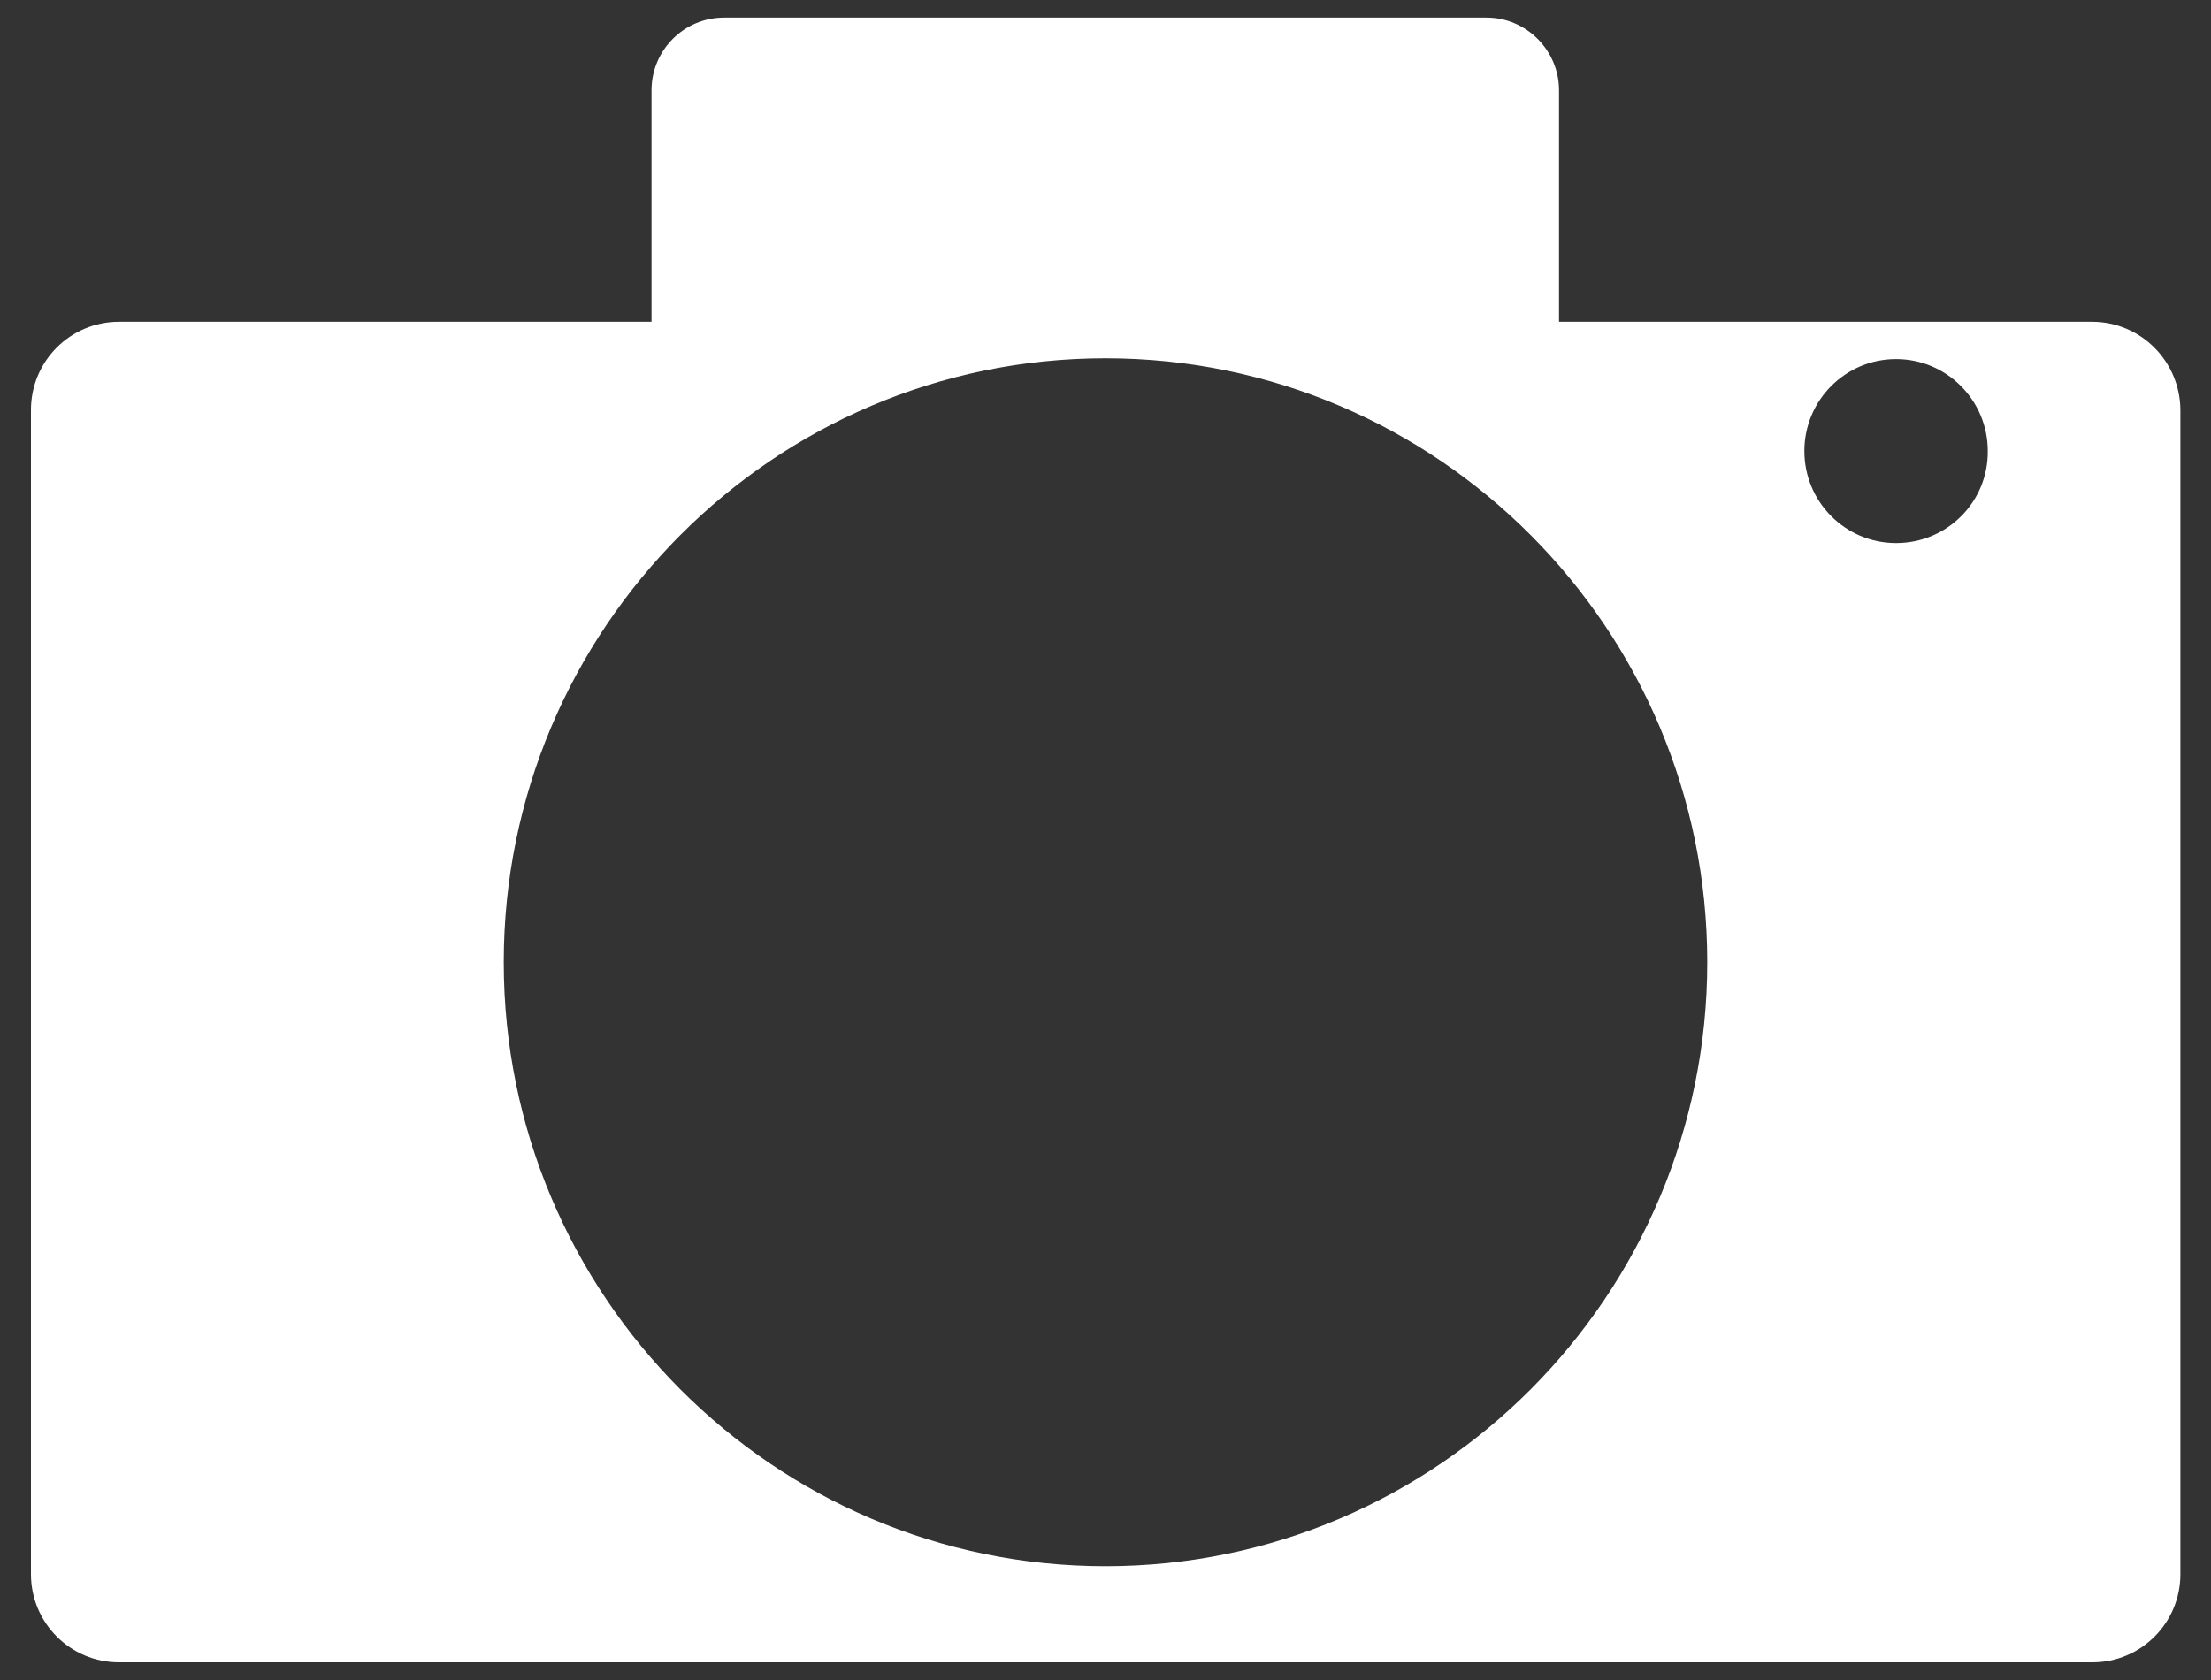 ﻿<?xml version="1.0" encoding="utf-8"?>
<svg version="1.1" xmlns:xlink="http://www.w3.org/1999/xlink" width="25px" height="19px" xmlns="http://www.w3.org/2000/svg">
  <rect width="100%" height="100%" fill="#333333" stroke="none"/>
  <g transform="matrix(1 0 0 1 -954 -1563 )">
    <path d="M 24.654 4.636  C 24.65 4.085  24.205 3.639  23.655 3.639  L 17.628 3.639  L 17.628 1.021  C 17.628 0.57  17.259 0.199  16.809 0.199  L 8.187 0.199  C 7.737 0.199  7.367 0.565  7.367 1.021  L 7.367 3.639  L 1.345 3.639  C 0.795 3.639  0.35 4.085  0.35 4.636  L 0.35 17.803  C 0.35 18.354  0.795 18.8  1.345 18.8  L 23.66 18.8  C 24.209 18.8  24.654 18.354  24.654 17.803  L 24.654 4.636  Z M 19.304 10.882  C 19.304 14.649  16.255 17.713  12.5 17.713  C 8.745 17.713  5.696 14.649  5.696 10.882  C 5.696 7.115  8.745 4.052  12.5 4.052  C 16.255 4.052  19.304 7.115  19.304 10.882  Z M 22.476 5.101  C 22.481 5.676  22.017 6.142  21.439 6.142  C 20.866 6.142  20.402 5.676  20.402 5.101  C 20.402 4.527  20.866 4.061  21.439 4.061  C 22.012 4.061  22.476 4.527  22.476 5.101  Z " fill-rule="nonzero" fill="#ffffff" stroke="none" transform="matrix(1 0 0 1 954 1563 )" />
  </g>
</svg>